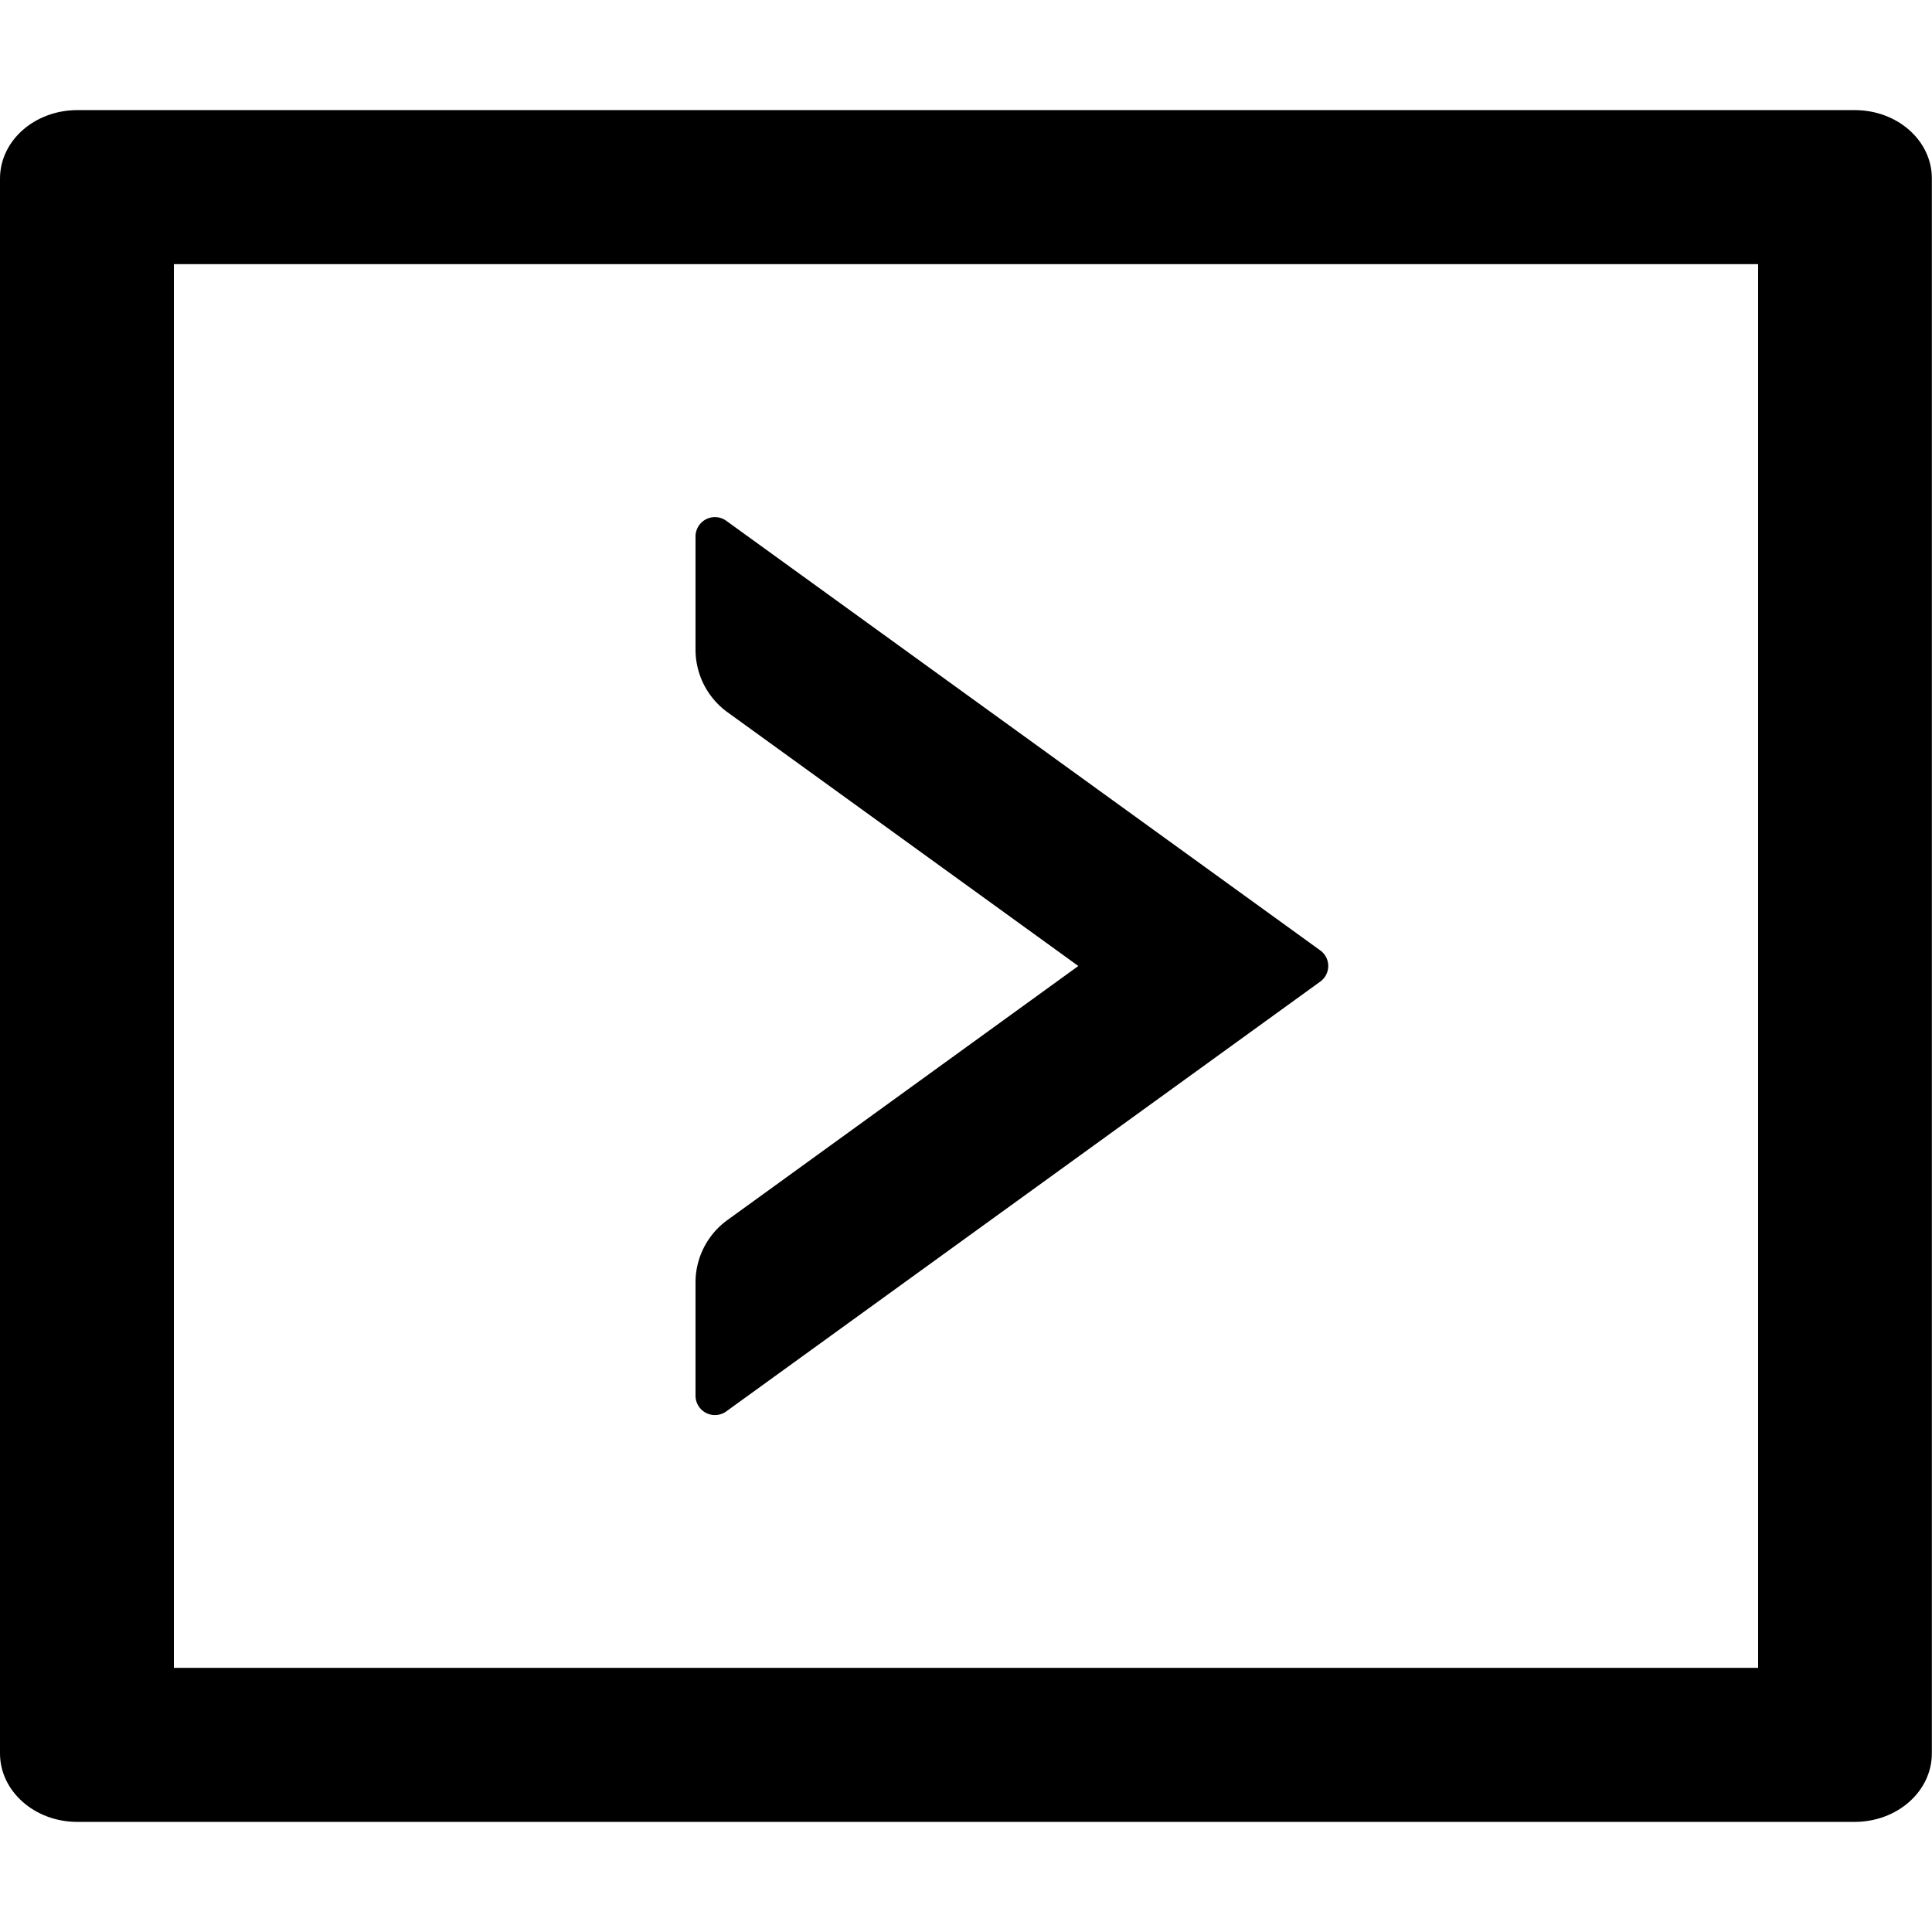 <svg id="图层_1" data-name="图层 1" xmlns="http://www.w3.org/2000/svg" viewBox="0 0 512 512"><path class="" d="M192.45,374.05,349.89,260.13a5.1,5.1,0,0,0,0-8.26L192.45,138a5.14,5.14,0,0,0-8.13,4.16v30a20.49,20.49,0,0,0,8.45,16.57l93,67.27-93,67.33a20.41,20.41,0,0,0-8.45,16.57v30A5.14,5.14,0,0,0,192.45,374.05Z"/><path class="" d="M491.52,29.18h-471C9.15,29.18,0,37.29,0,47.33V464.67c0,10,9.15,18.15,20.48,18.15h471c11.33,0,20.48-8.11,20.48-18.15V47.33C512,37.29,502.85,29.18,491.52,29.18ZM465.92,442H46.08V70H465.92Z"/></svg>